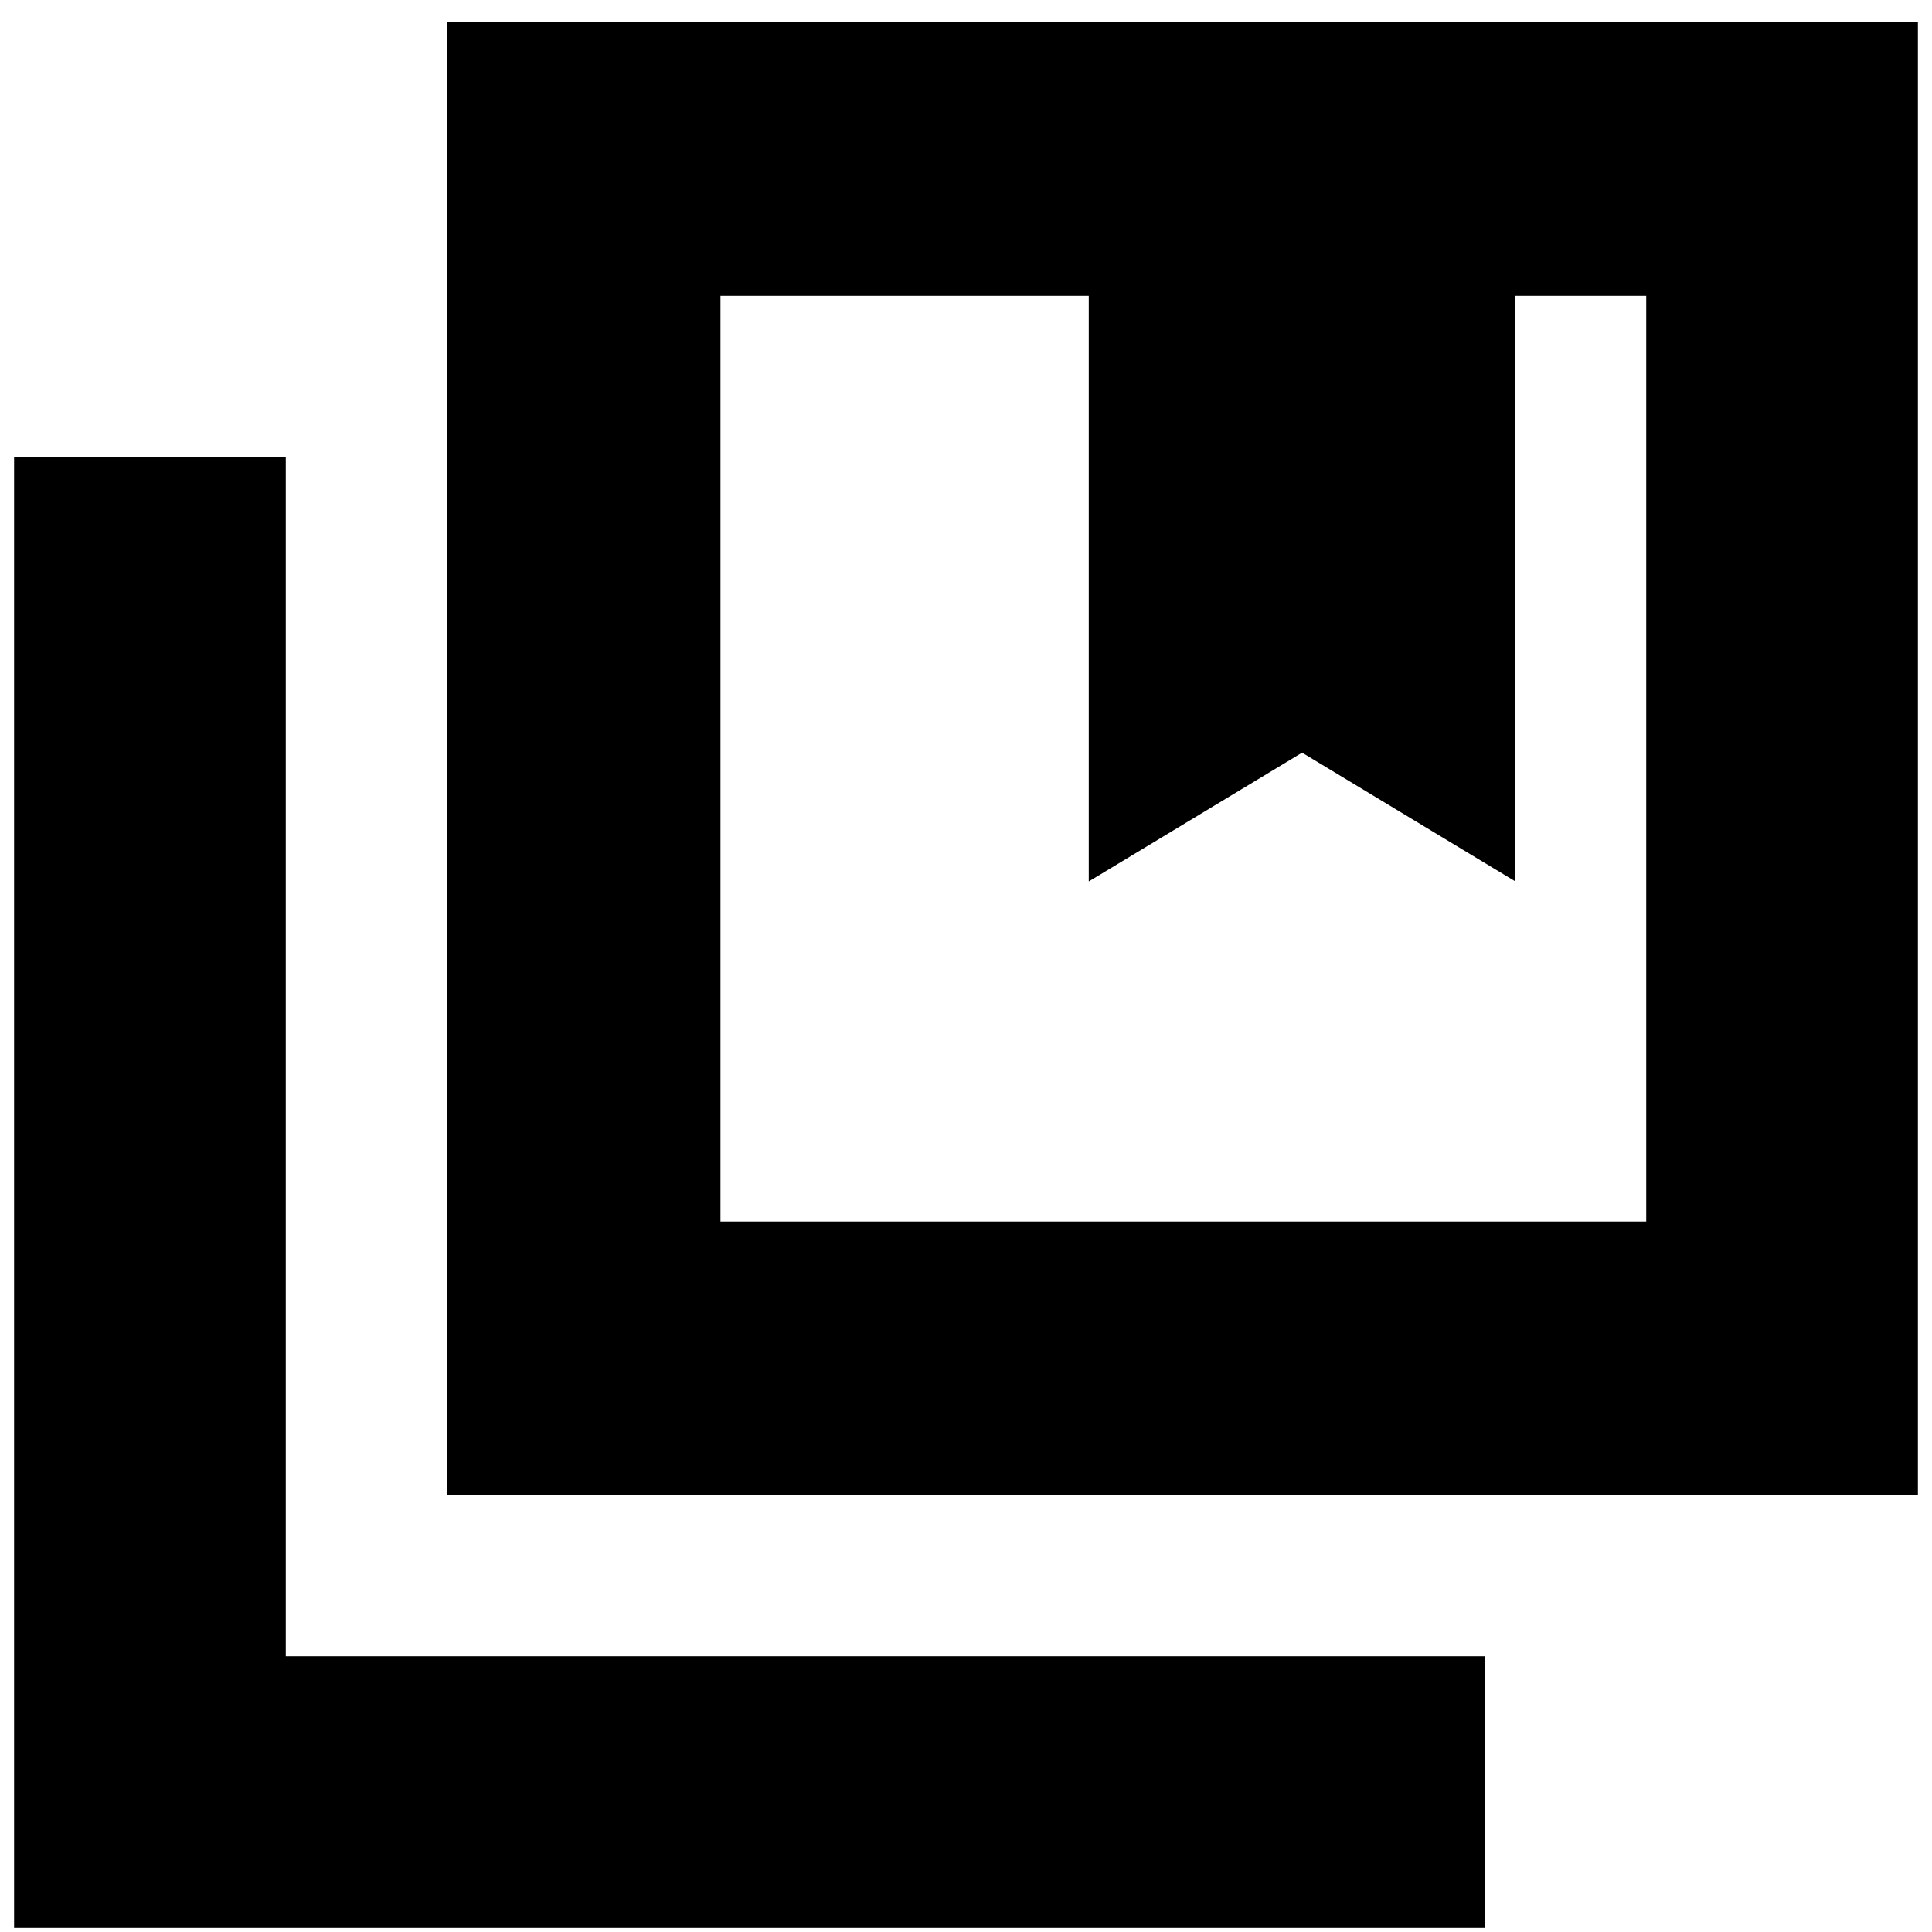 <svg xmlns="http://www.w3.org/2000/svg" height="24" width="24"><path d="M8.95 15.175h11.5v-11.5h-1.625v7.275l-2.65-1.6-2.65 1.6V3.675H8.95Zm-3.4 3.4V.275h18.275v18.3ZM.175 23.95V5.675H3.55v14.9h14.9v3.375Zm13.35-20.275h5.3Zm0 0h6.925-11.5 4.575Z"/></svg>